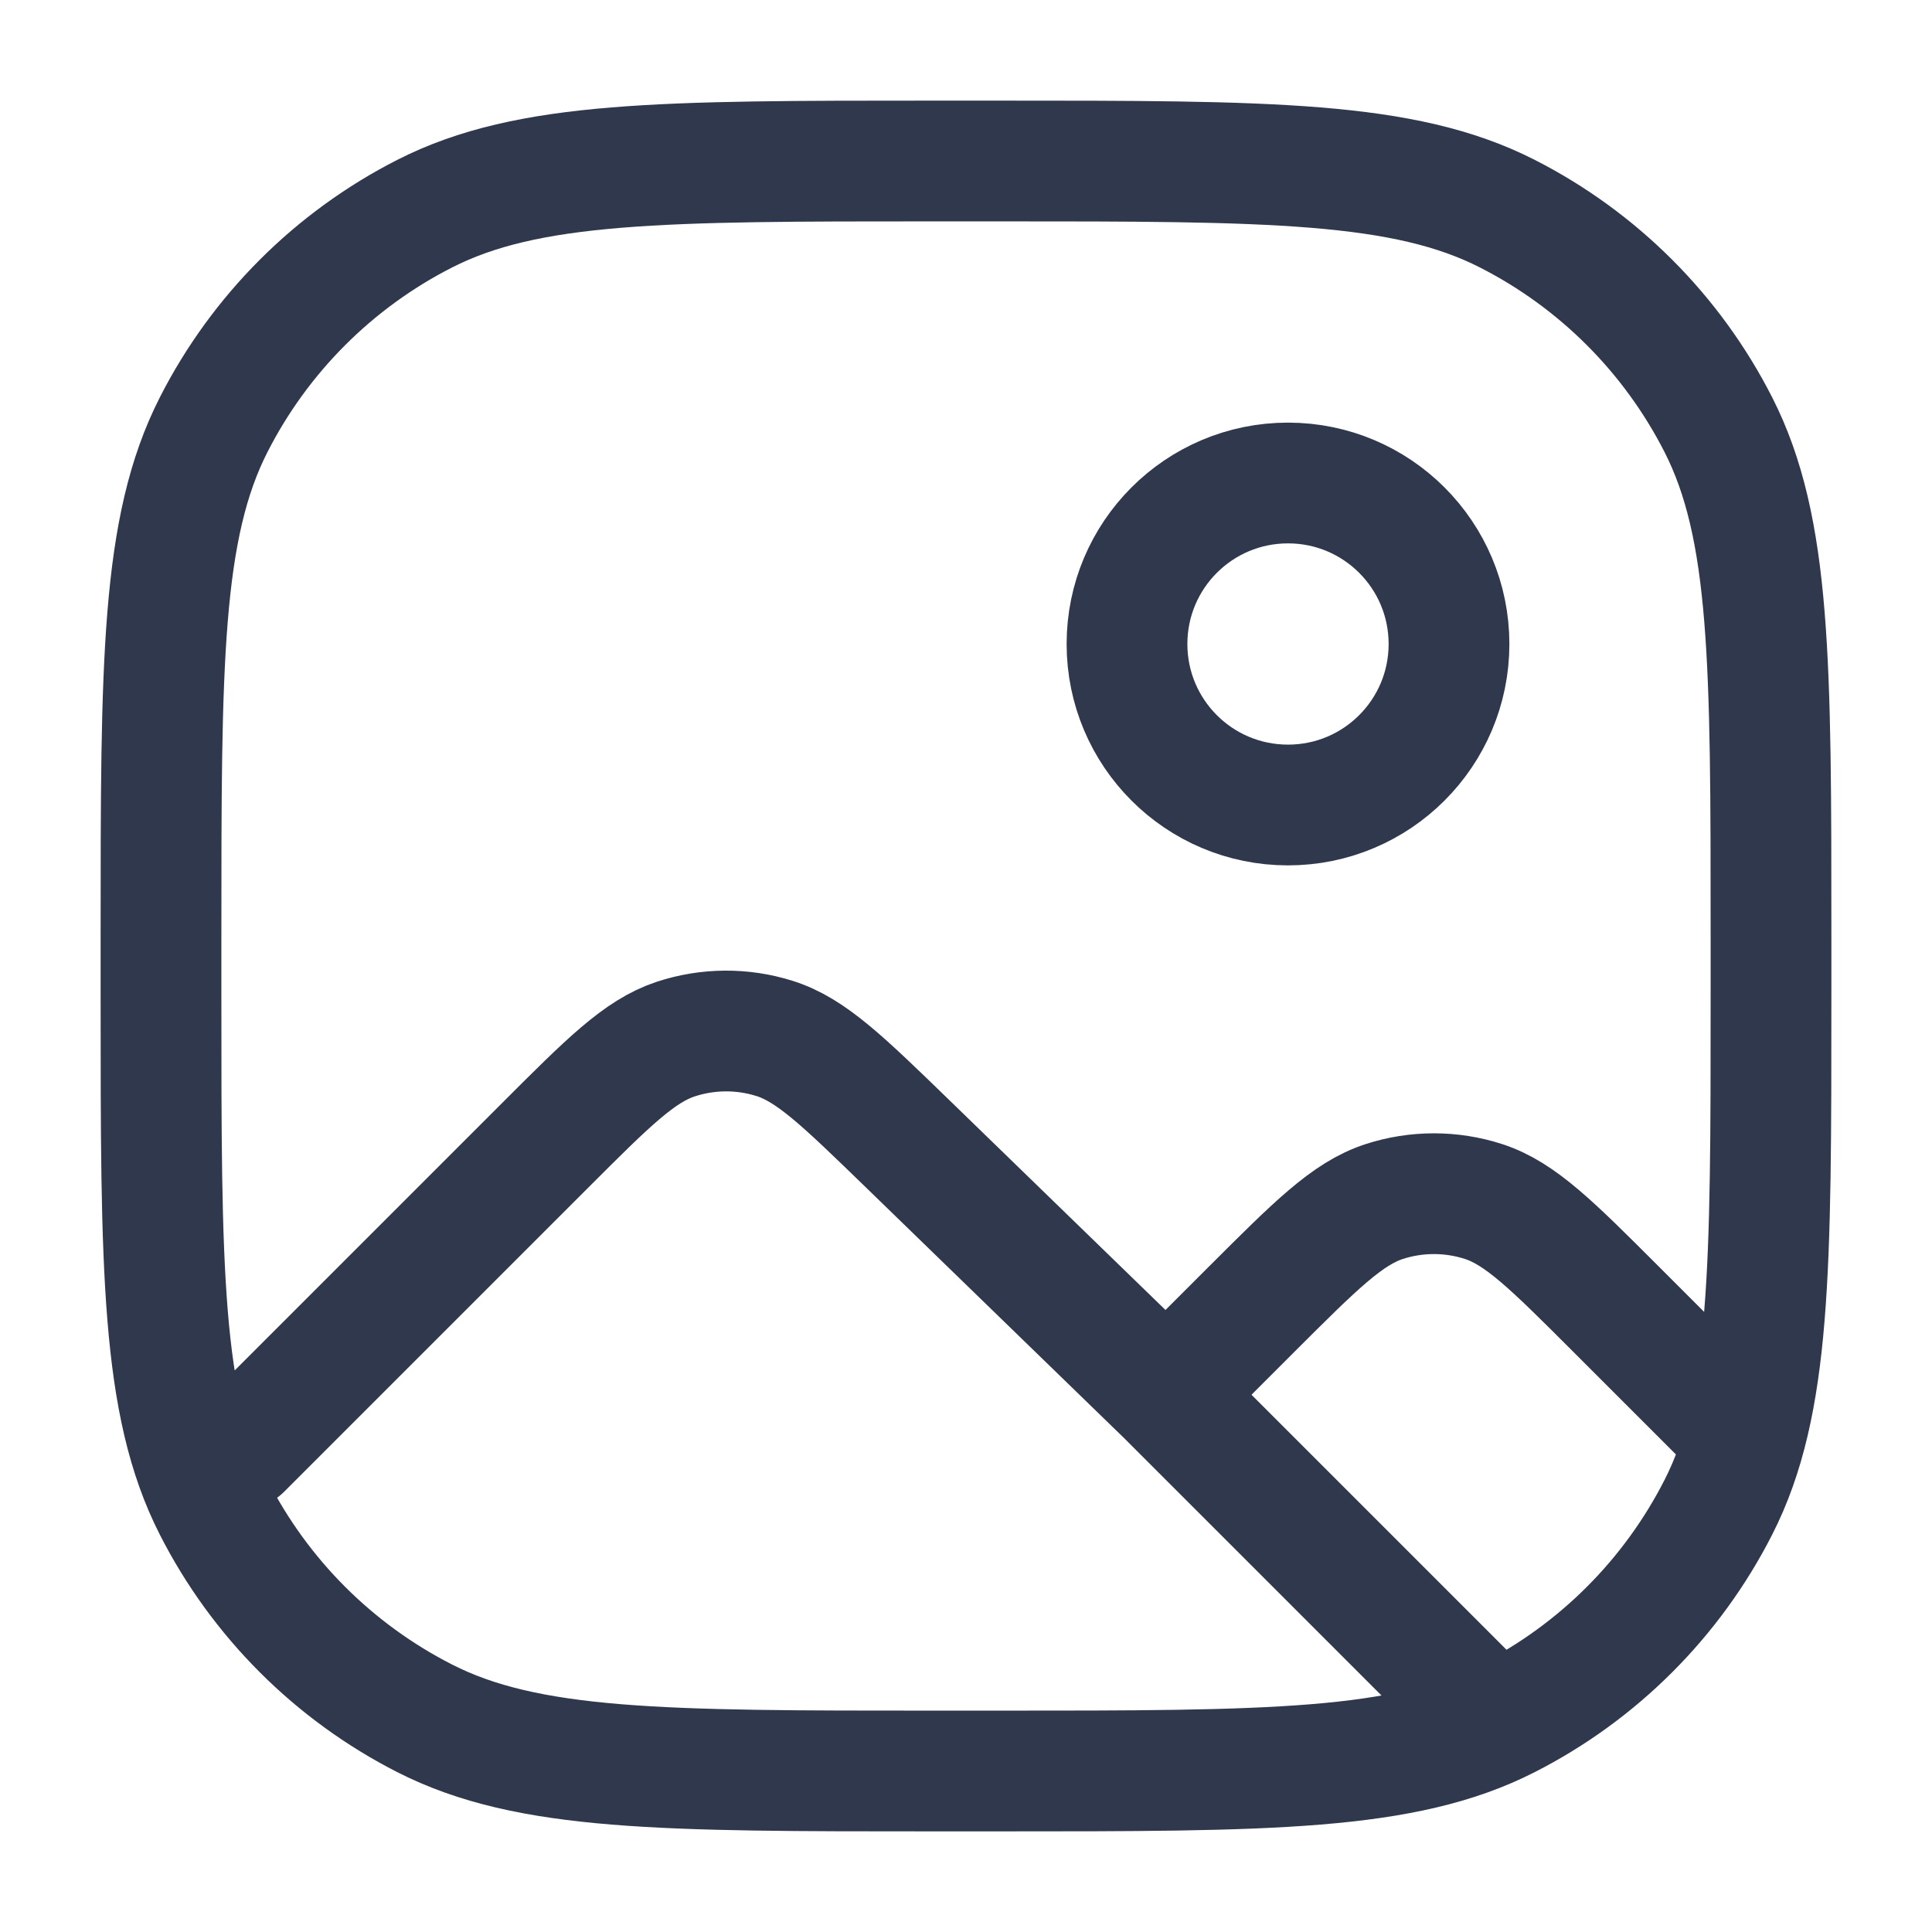 <svg width="24" height="24" viewBox="0 0 24 24" fill="none" xmlns="http://www.w3.org/2000/svg">
<path d="M3 18L6.77 14.23C7.552 13.448 7.943 13.057 8.394 12.908C8.792 12.777 9.22 12.774 9.619 12.899C10.073 13.041 10.469 13.427 11.262 14.196L14.486 17.326M21.5 17.688L20.075 16.263C19.283 15.471 18.887 15.075 18.43 14.926C18.029 14.796 17.596 14.796 17.195 14.926C16.738 15.075 16.342 15.471 15.549 16.263C14.945 16.868 14.486 17.326 14.486 17.326M18.5 21.34L14.486 17.326M18 8C18 9.105 17.105 10 16 10C14.895 10 14 9.105 14 8C14 6.895 14.895 6 16 6C17.105 6 18 6.895 18 8ZM11.6 22H12.4C15.76 22 17.441 22 18.724 21.346C19.853 20.771 20.771 19.853 21.346 18.724C22 17.441 22 15.76 22 12.4V11.6C22 8.24 22 6.56 21.346 5.276C20.771 4.147 19.853 3.229 18.724 2.654C17.441 2 15.76 2 12.4 2H11.6C8.24 2 6.56 2 5.276 2.654C4.147 3.229 3.229 4.147 2.654 5.276C2 6.56 2 8.24 2 11.6V12.4C2 15.76 2 17.441 2.654 18.724C3.229 19.853 4.147 20.771 5.276 21.346C6.56 22 8.24 22 11.6 22Z" stroke="#2F384C" stroke-width="1.5" stroke-linecap="round" stroke-linejoin="round"/>
</svg>
